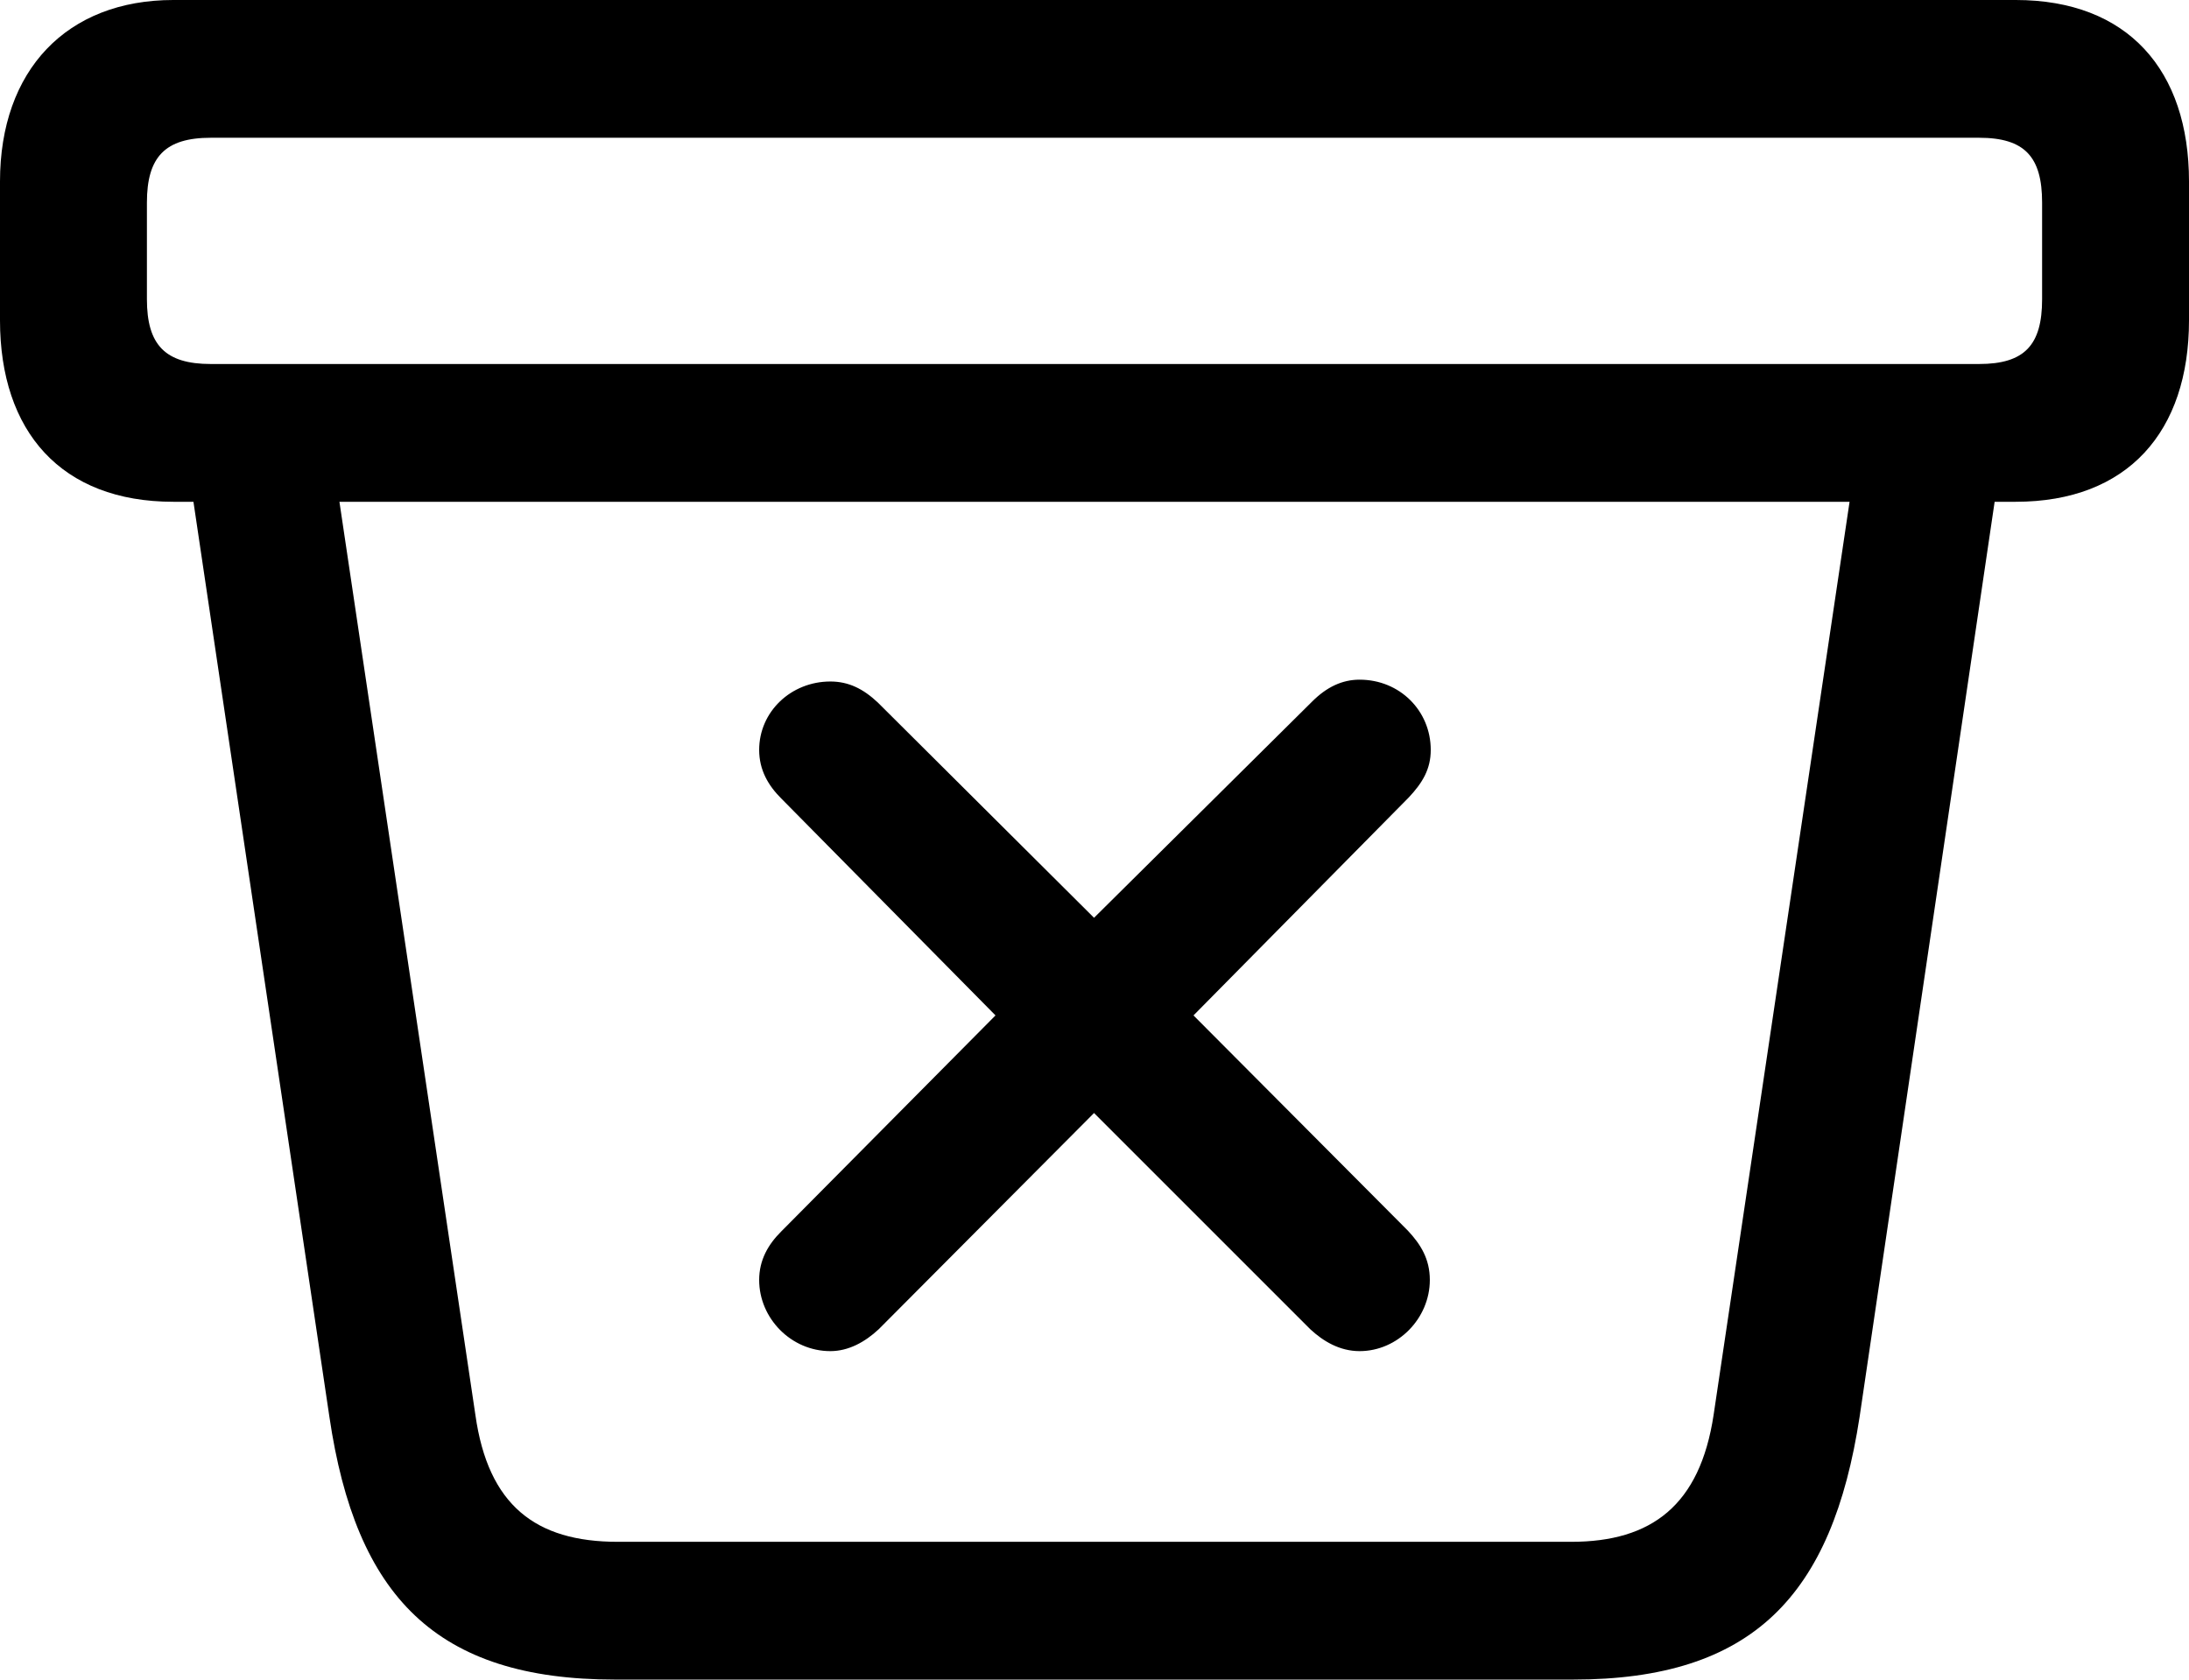 <?xml version="1.0" encoding="UTF-8" standalone="no"?>
<svg xmlns="http://www.w3.org/2000/svg"
     width="1171.387" height="898.926"
     viewBox="0 0 1171.387 898.926"
     fill="currentColor">
  <path d="M329.098 898.929H841.798C937.988 898.929 980.468 854 995.118 758.299L1067.378 268.56H1078.618C1138.668 268.56 1171.388 230.959 1171.388 171.389V97.169C1171.388 37.599 1138.668 -0.001 1078.618 -0.001H92.778C35.648 -0.001 -0.002 37.599 -0.002 97.169V171.389C-0.002 230.959 32.718 268.56 92.778 268.56H103.518L176.268 758.299C190.428 854.49 233.398 898.929 329.098 898.929ZM112.788 194.82C88.378 194.82 78.618 184.57 78.618 160.16V108.4C78.618 83.98 88.378 73.73 112.788 73.73H1059.078C1083.498 73.73 1092.778 83.98 1092.778 108.4V160.16C1092.778 184.57 1083.498 194.82 1059.078 194.82ZM330.568 825.199C286.618 825.199 261.228 805.659 254.398 757.319L181.638 268.56H989.748L916.988 757.319C909.668 805.659 883.788 825.199 840.818 825.199ZM444.338 723.139C454.098 723.139 462.888 718.26 470.218 711.429L585.448 595.699L701.168 711.429C708.008 717.769 716.798 723.139 727.538 723.139C748.048 723.139 765.138 705.569 765.138 685.059C765.138 673.83 760.258 666.019 753.418 658.689L638.668 543.46L753.908 426.76C761.228 418.95 765.628 411.62 765.628 401.37C765.628 380.37 749.028 363.769 727.538 363.769C718.258 363.769 709.958 367.68 702.148 375.49L585.448 491.209L469.728 375.979C461.918 368.649 454.098 364.75 444.338 364.75C423.338 364.75 406.248 380.86 406.248 401.37C406.248 412.11 411.128 420.409 417.968 427.25L532.718 543.46L417.968 659.179C411.128 666.019 406.248 674.319 406.248 685.059C406.248 705.569 423.338 723.139 444.338 723.139Z"/>
</svg>
